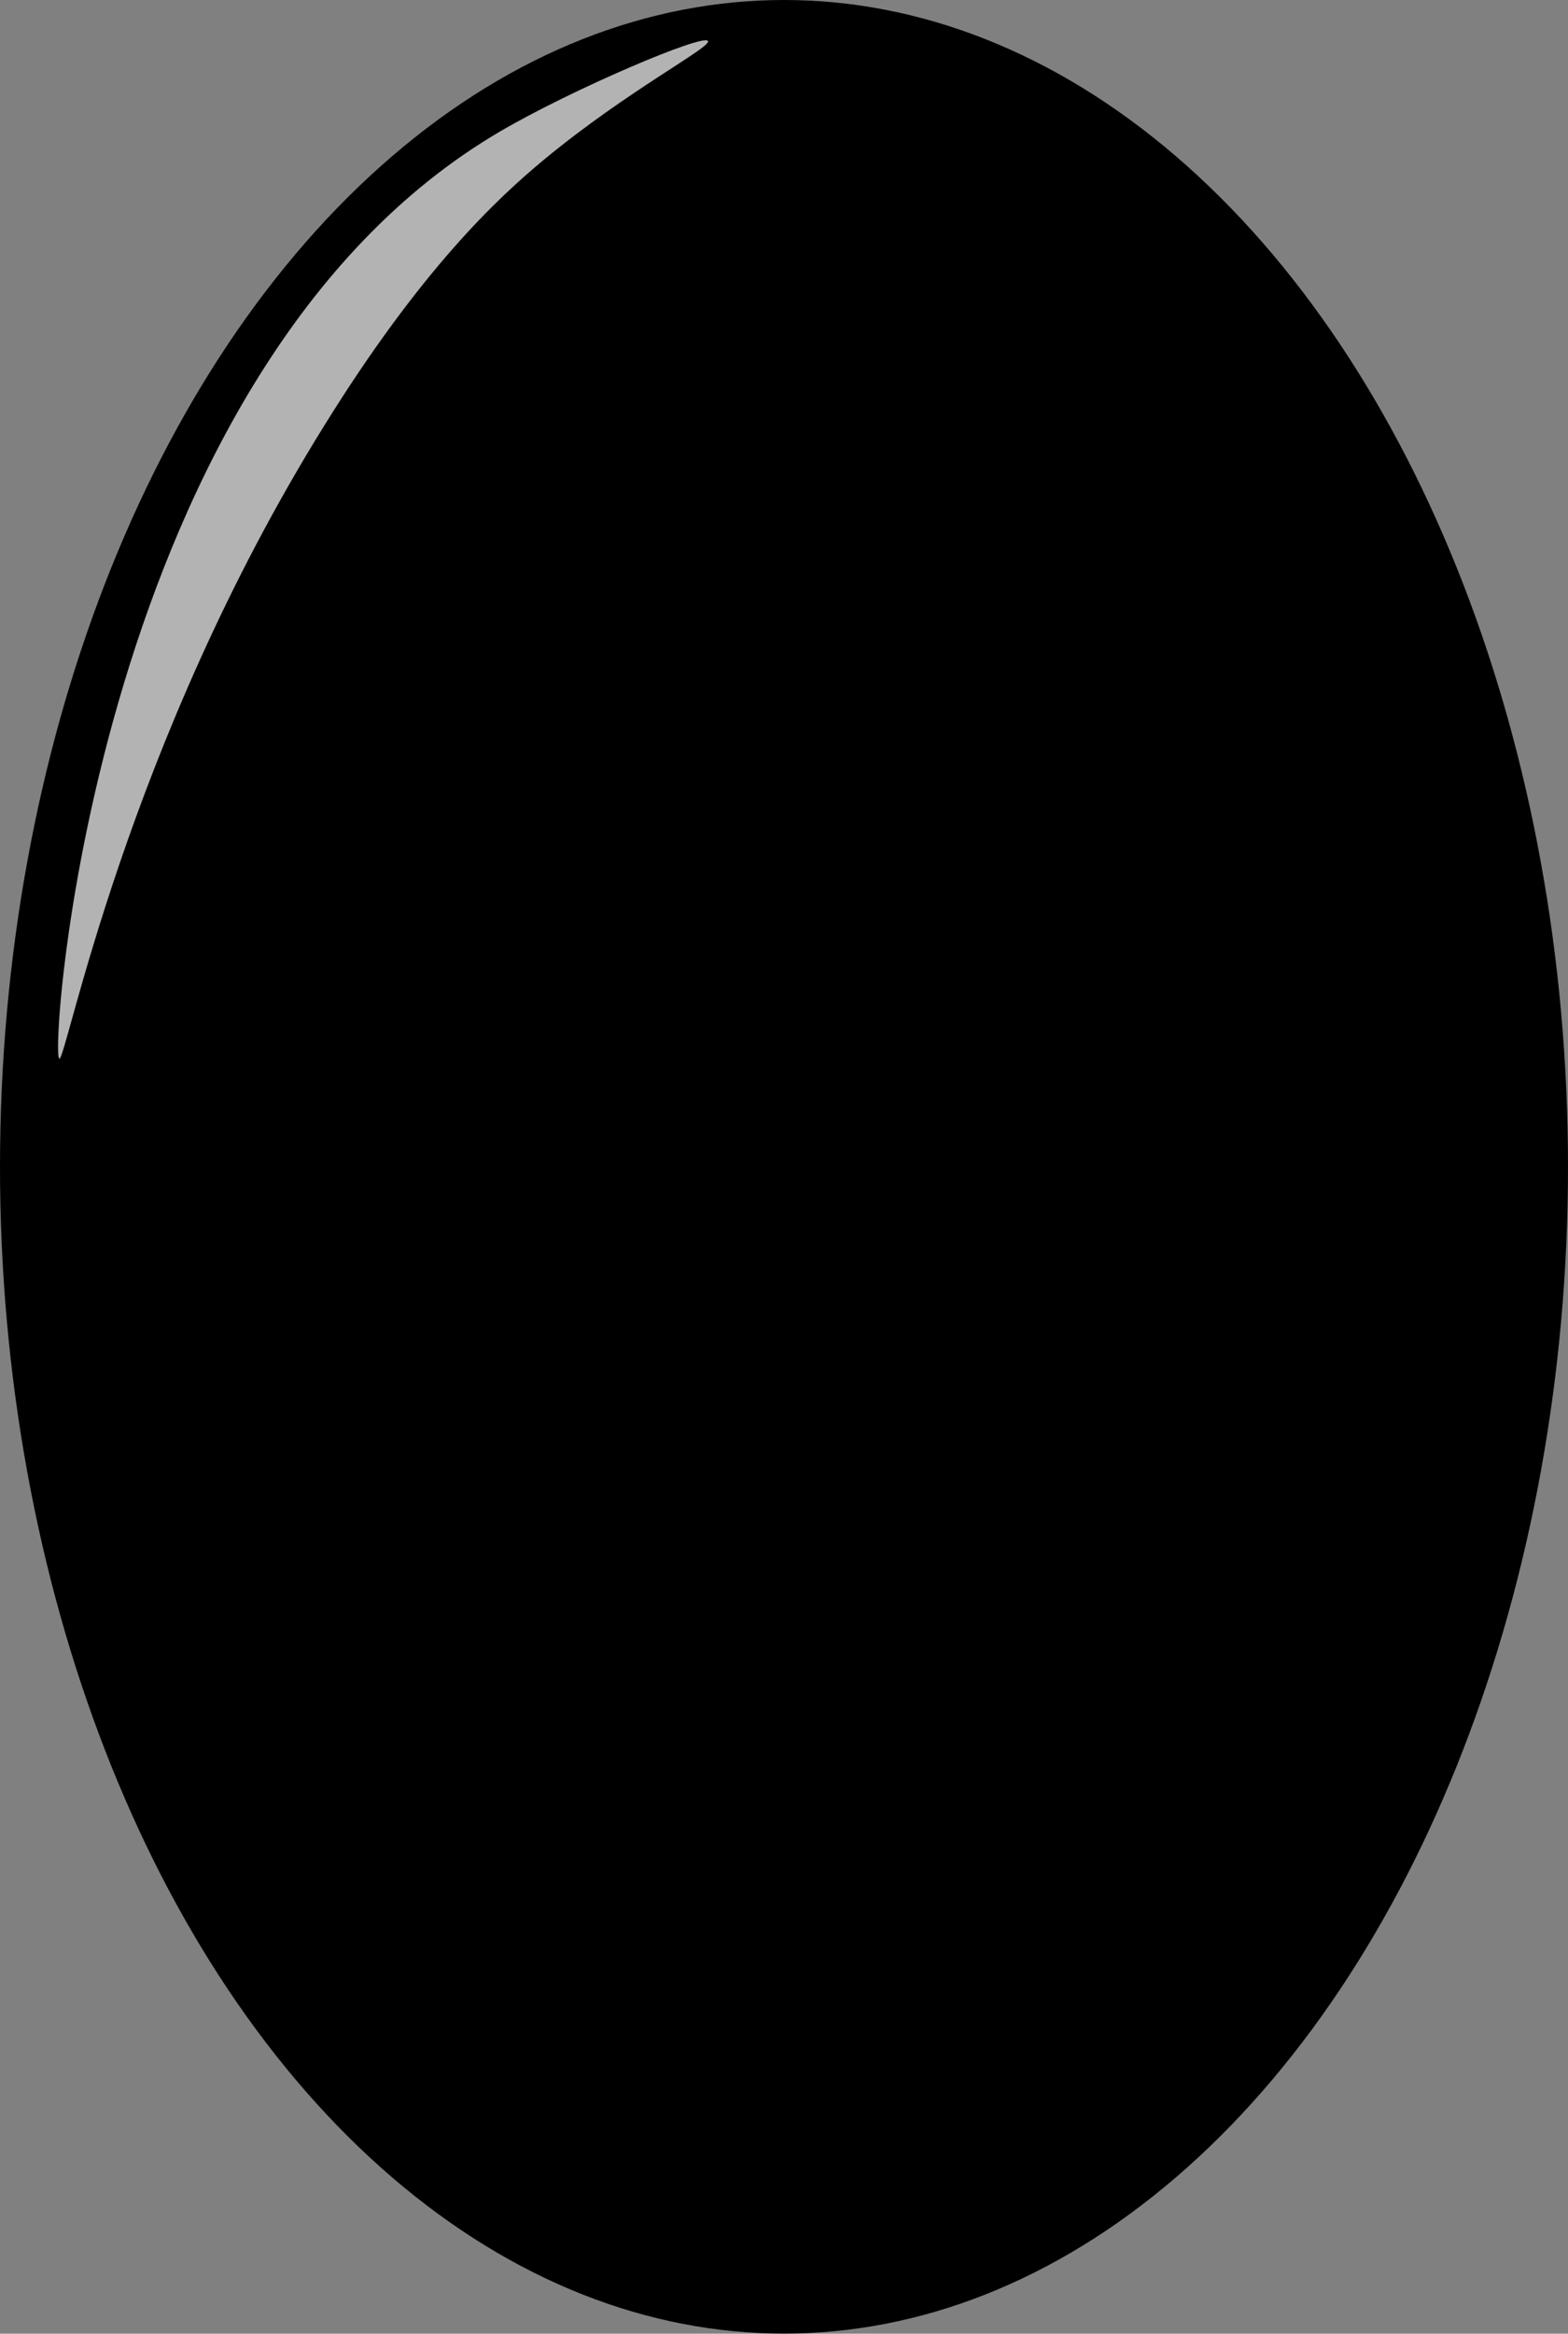 <svg xmlns="http://www.w3.org/2000/svg" width="188.94" height="281.03" viewBox="0 0 188.94 281.03"><rect x="0" y="0" width="188.94" height="281.03" fill="#808080" stroke="none"/><g id="Layer_2" data-name="Layer 2"><g id="Layer_1-2" data-name="Layer 1"><ellipse cx="94.47" cy="140.51" rx="94.47" ry="140.51"/><path d="M7.15,127.49c-1.26-.33,4.36-83.12,53.11-111.66C69,10.72,84.81,4,85.31,4.94c.41.76-9.66,5.93-19.74,14.27-5.66,4.68-14.86,13.28-26.47,32C15.08,89.83,8,127.72,7.15,127.49Z" fill="#fff" opacity="0.7"/></g></g></svg>